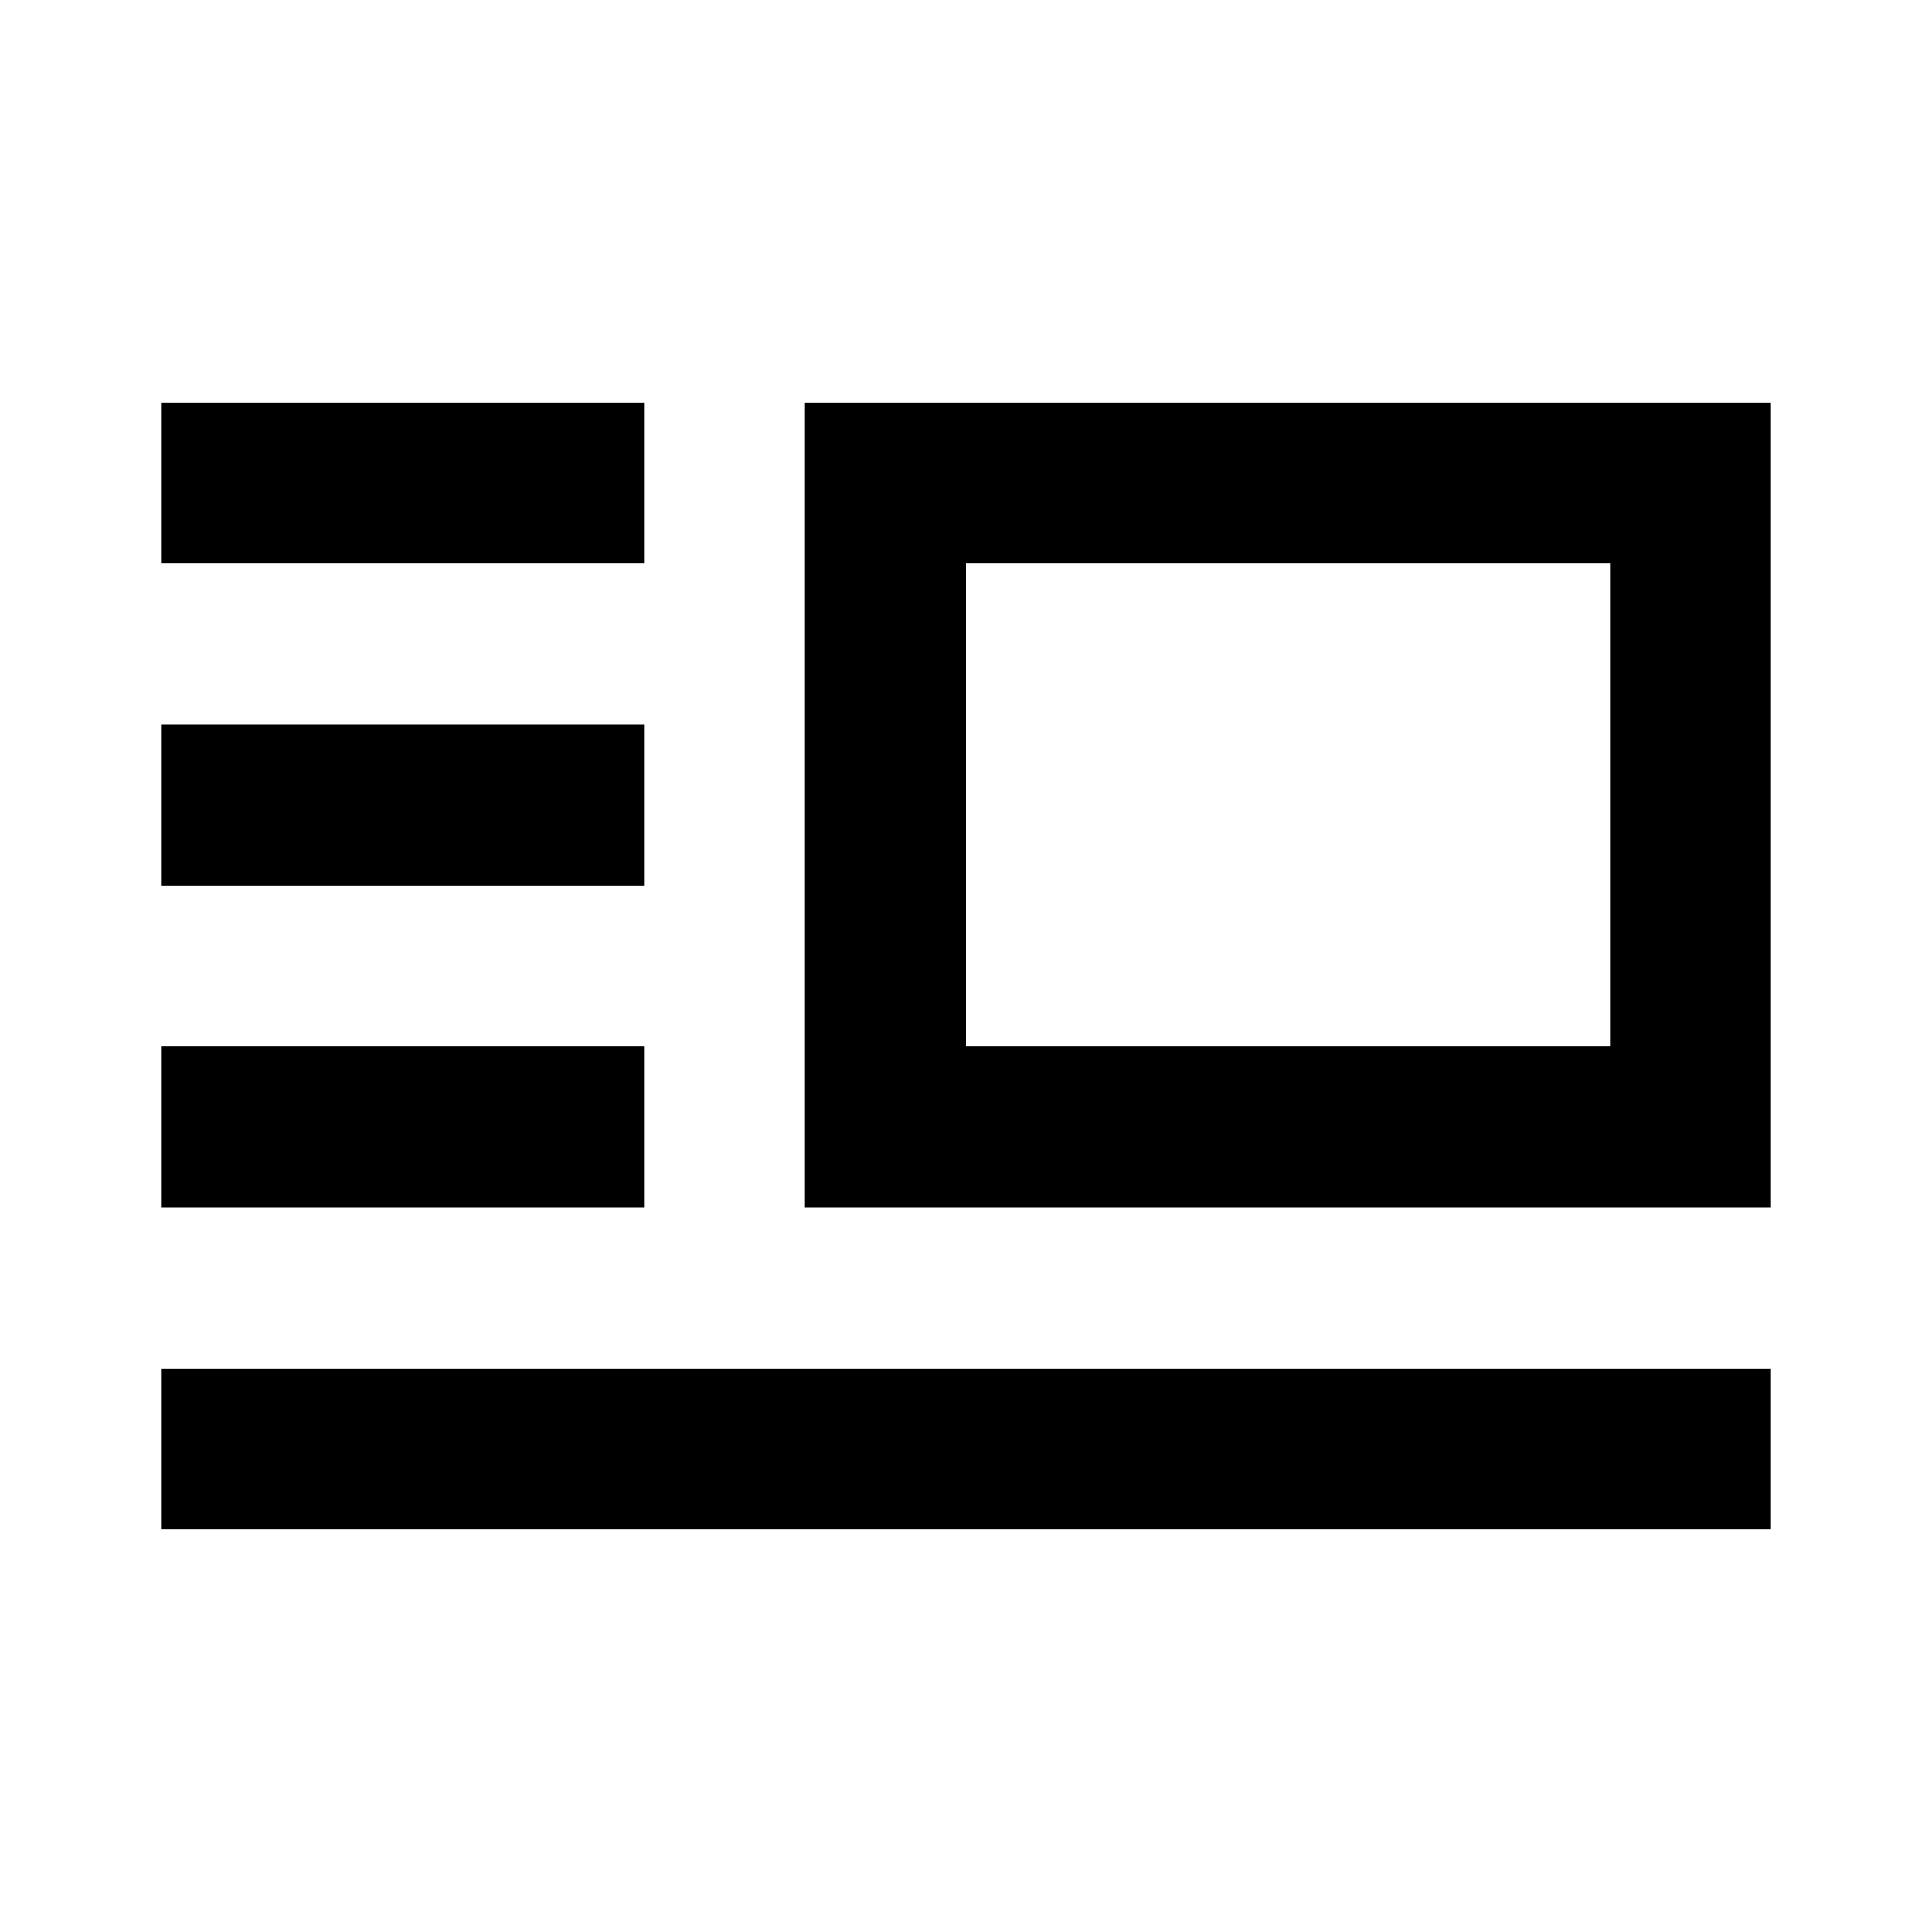 <svg width="24" height="24" viewBox="0 0 24 24" fill="none" xmlns="http://www.w3.org/2000/svg">
<path fill-rule="evenodd" clip-rule="evenodd" d="M10 5V15H22V5H10ZM20 7H12V13H20V7Z" fill="black"/>
<path d="M22 17V19H2V17H22Z" fill="black"/>
<path d="M8 5H2V7H8V5Z" fill="black"/>
<path d="M2 9H8V11H2V9Z" fill="black"/>
<path d="M8 13H2V15H8V13Z" fill="black"/>
</svg>
